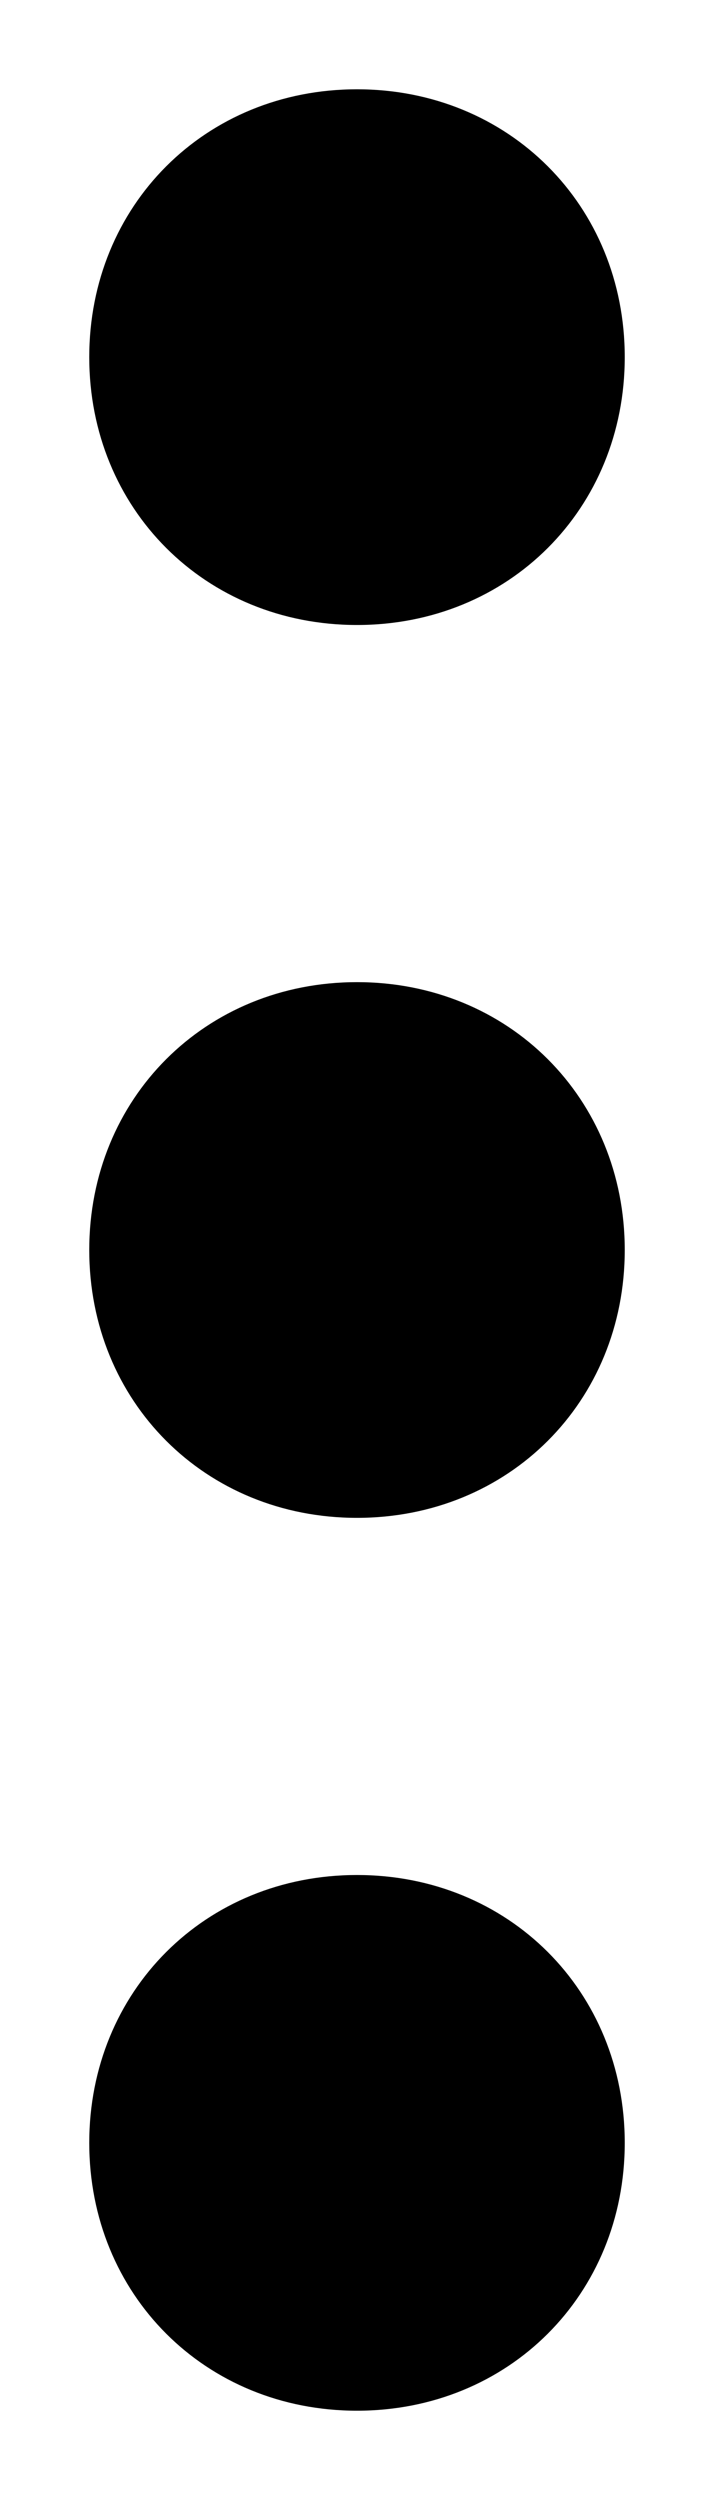 <svg xmlns="http://www.w3.org/2000/svg" data-pointer="none" viewBox="0 0 4 14"><path fill-rule="evenodd" d="M.5 2C.5 1.15 1.15.5 2 .5s1.5.65 1.5 1.5S2.85 3.5 2 3.5.5 2.85.5 2Zm0 5c0-.85.65-1.5 1.5-1.5s1.5.65 1.5 1.5S2.85 8.5 2 8.5.5 7.85.5 7Zm0 5c0-.85.65-1.5 1.5-1.5s1.5.65 1.5 1.5-.65 1.5-1.5 1.5S.5 12.85.5 12Z"></path></svg>

